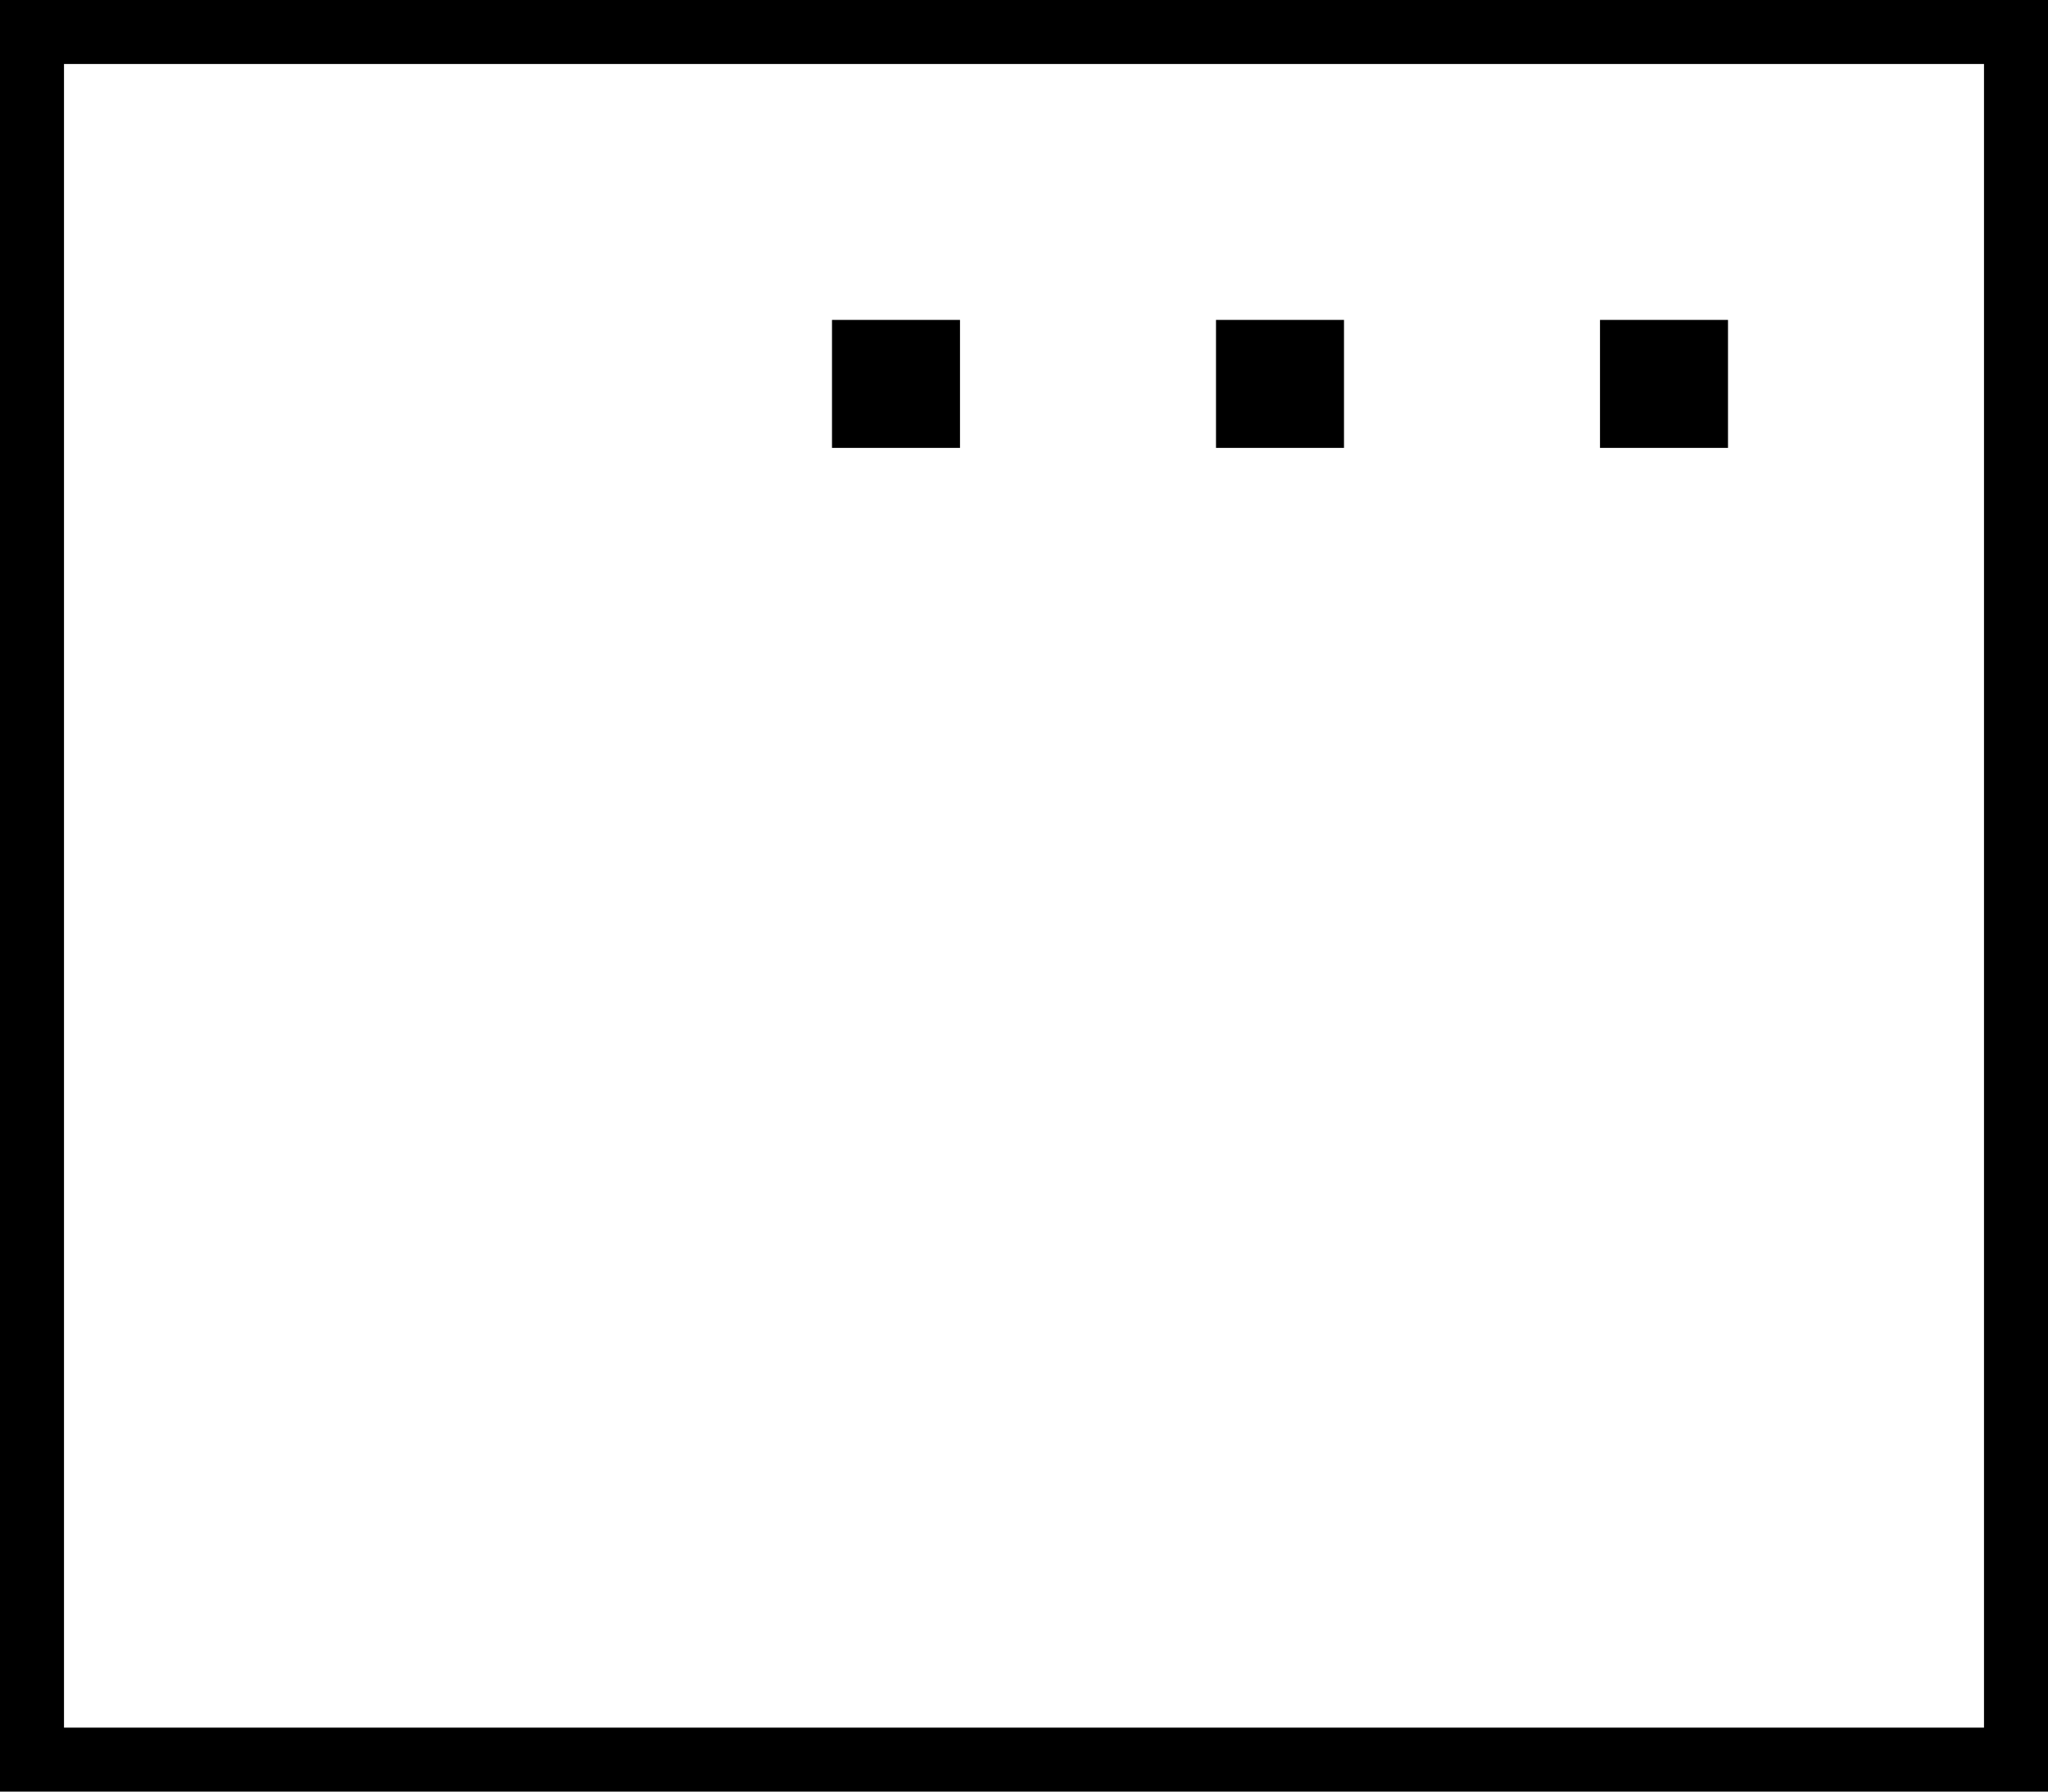 <svg xmlns="http://www.w3.org/2000/svg" viewBox="0 0 512 448">
  <path d="M 496 16 L 496 432 L 496 16 L 496 432 L 16 432 L 16 432 L 16 16 L 16 16 L 496 16 L 496 16 Z M 512 0 L 496 0 L 512 0 L 0 0 L 0 16 L 0 16 L 0 432 L 0 432 L 0 448 L 0 448 L 16 448 L 512 448 L 512 432 L 512 432 L 512 16 L 512 16 L 512 0 L 512 0 Z M 400 80 L 400 112 L 400 80 L 400 112 L 432 112 L 432 112 L 432 80 L 432 80 L 400 80 L 400 80 Z M 336 80 L 304 80 L 336 80 L 304 80 L 304 112 L 304 112 L 336 112 L 336 112 L 336 80 L 336 80 Z M 208 80 L 208 112 L 208 80 L 208 112 L 240 112 L 240 112 L 240 80 L 240 80 L 208 80 L 208 80 Z" />
</svg>